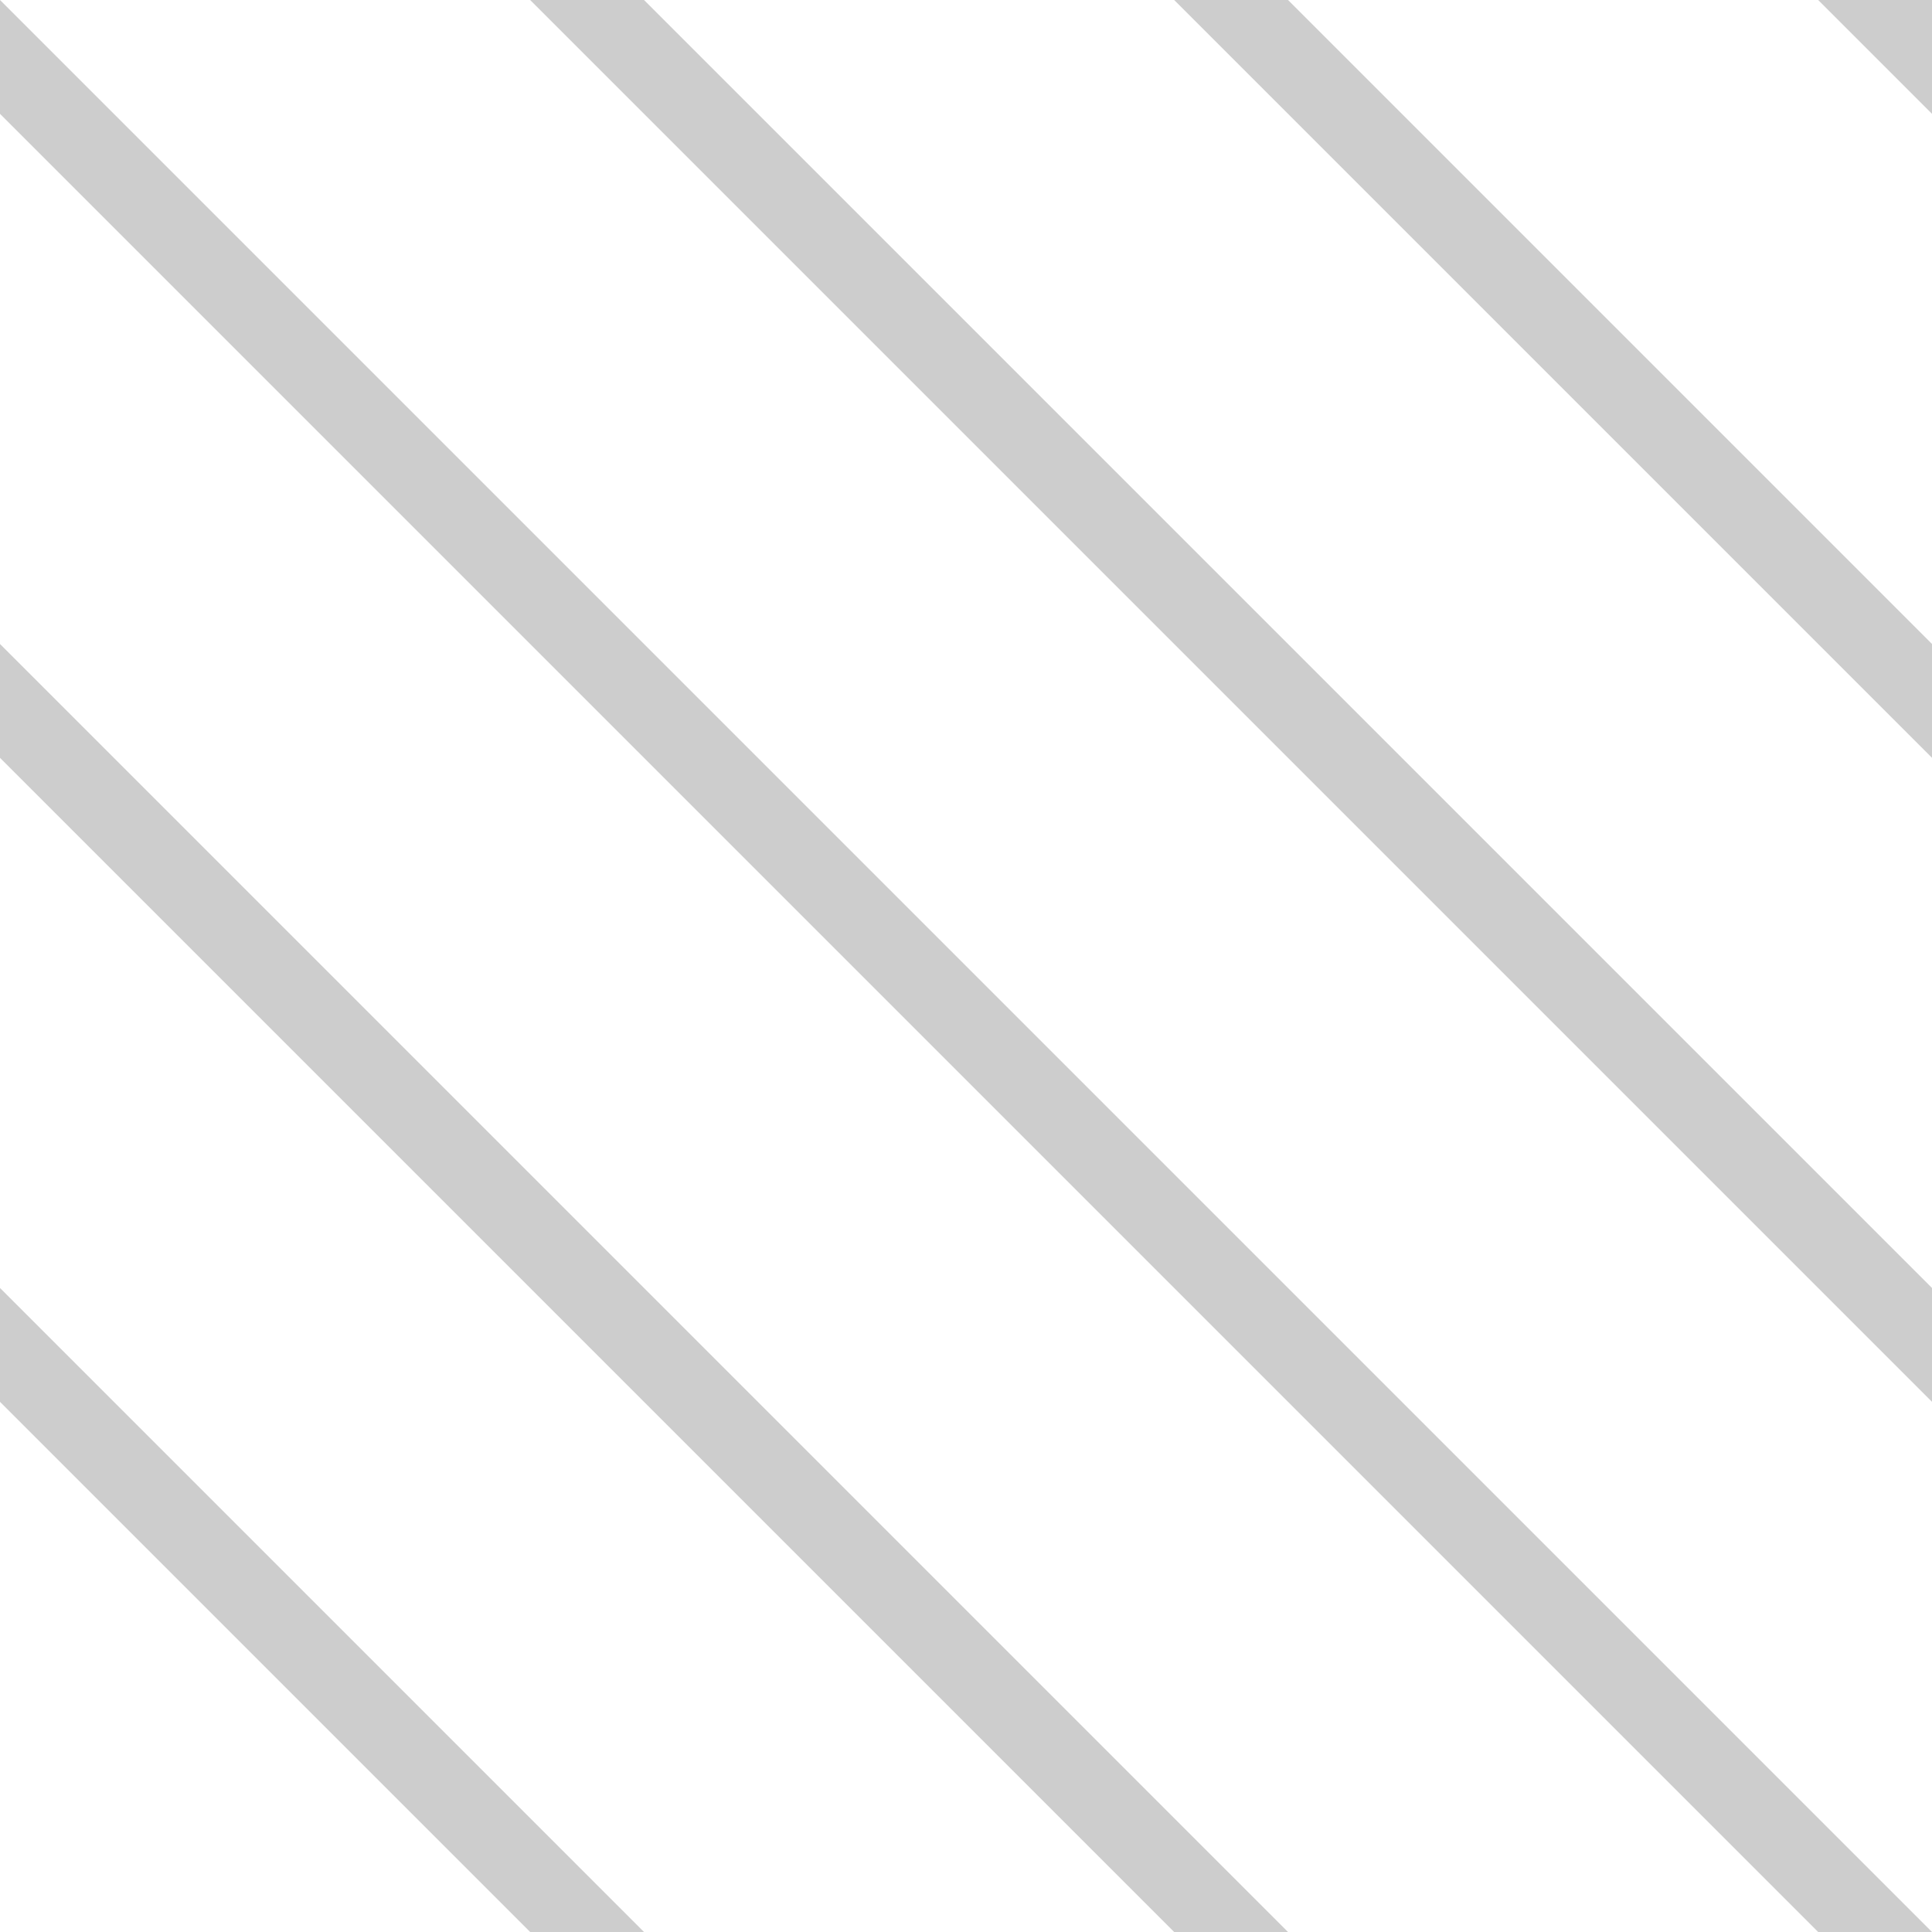 <?xml version="1.0" encoding="UTF-8"?>
<svg xmlns="http://www.w3.org/2000/svg"
     xmlns:xlink="http://www.w3.org/1999/xlink"
     viewBox="0 0 48 48">
    <title>Raster diagonaal links</title>
    <g id="va321" stroke="#cdcdcd" stroke-width="2">
        <path d="M45.879 -0.707 L48.707 2.121"/>
        <path d="M29.879 -0.707 L48.707 18.121"/>
        <path d="M13.879 -0.707 L48.707 34.121"/>
        <path d="M-0.707 0.707 L47.293 48.707"/>
        <path d="M-0.707 16.707 L31.293 48.707"/>
        <path d="M-0.707 32.707 L15.293 48.707"/>
    </g>
</svg>
